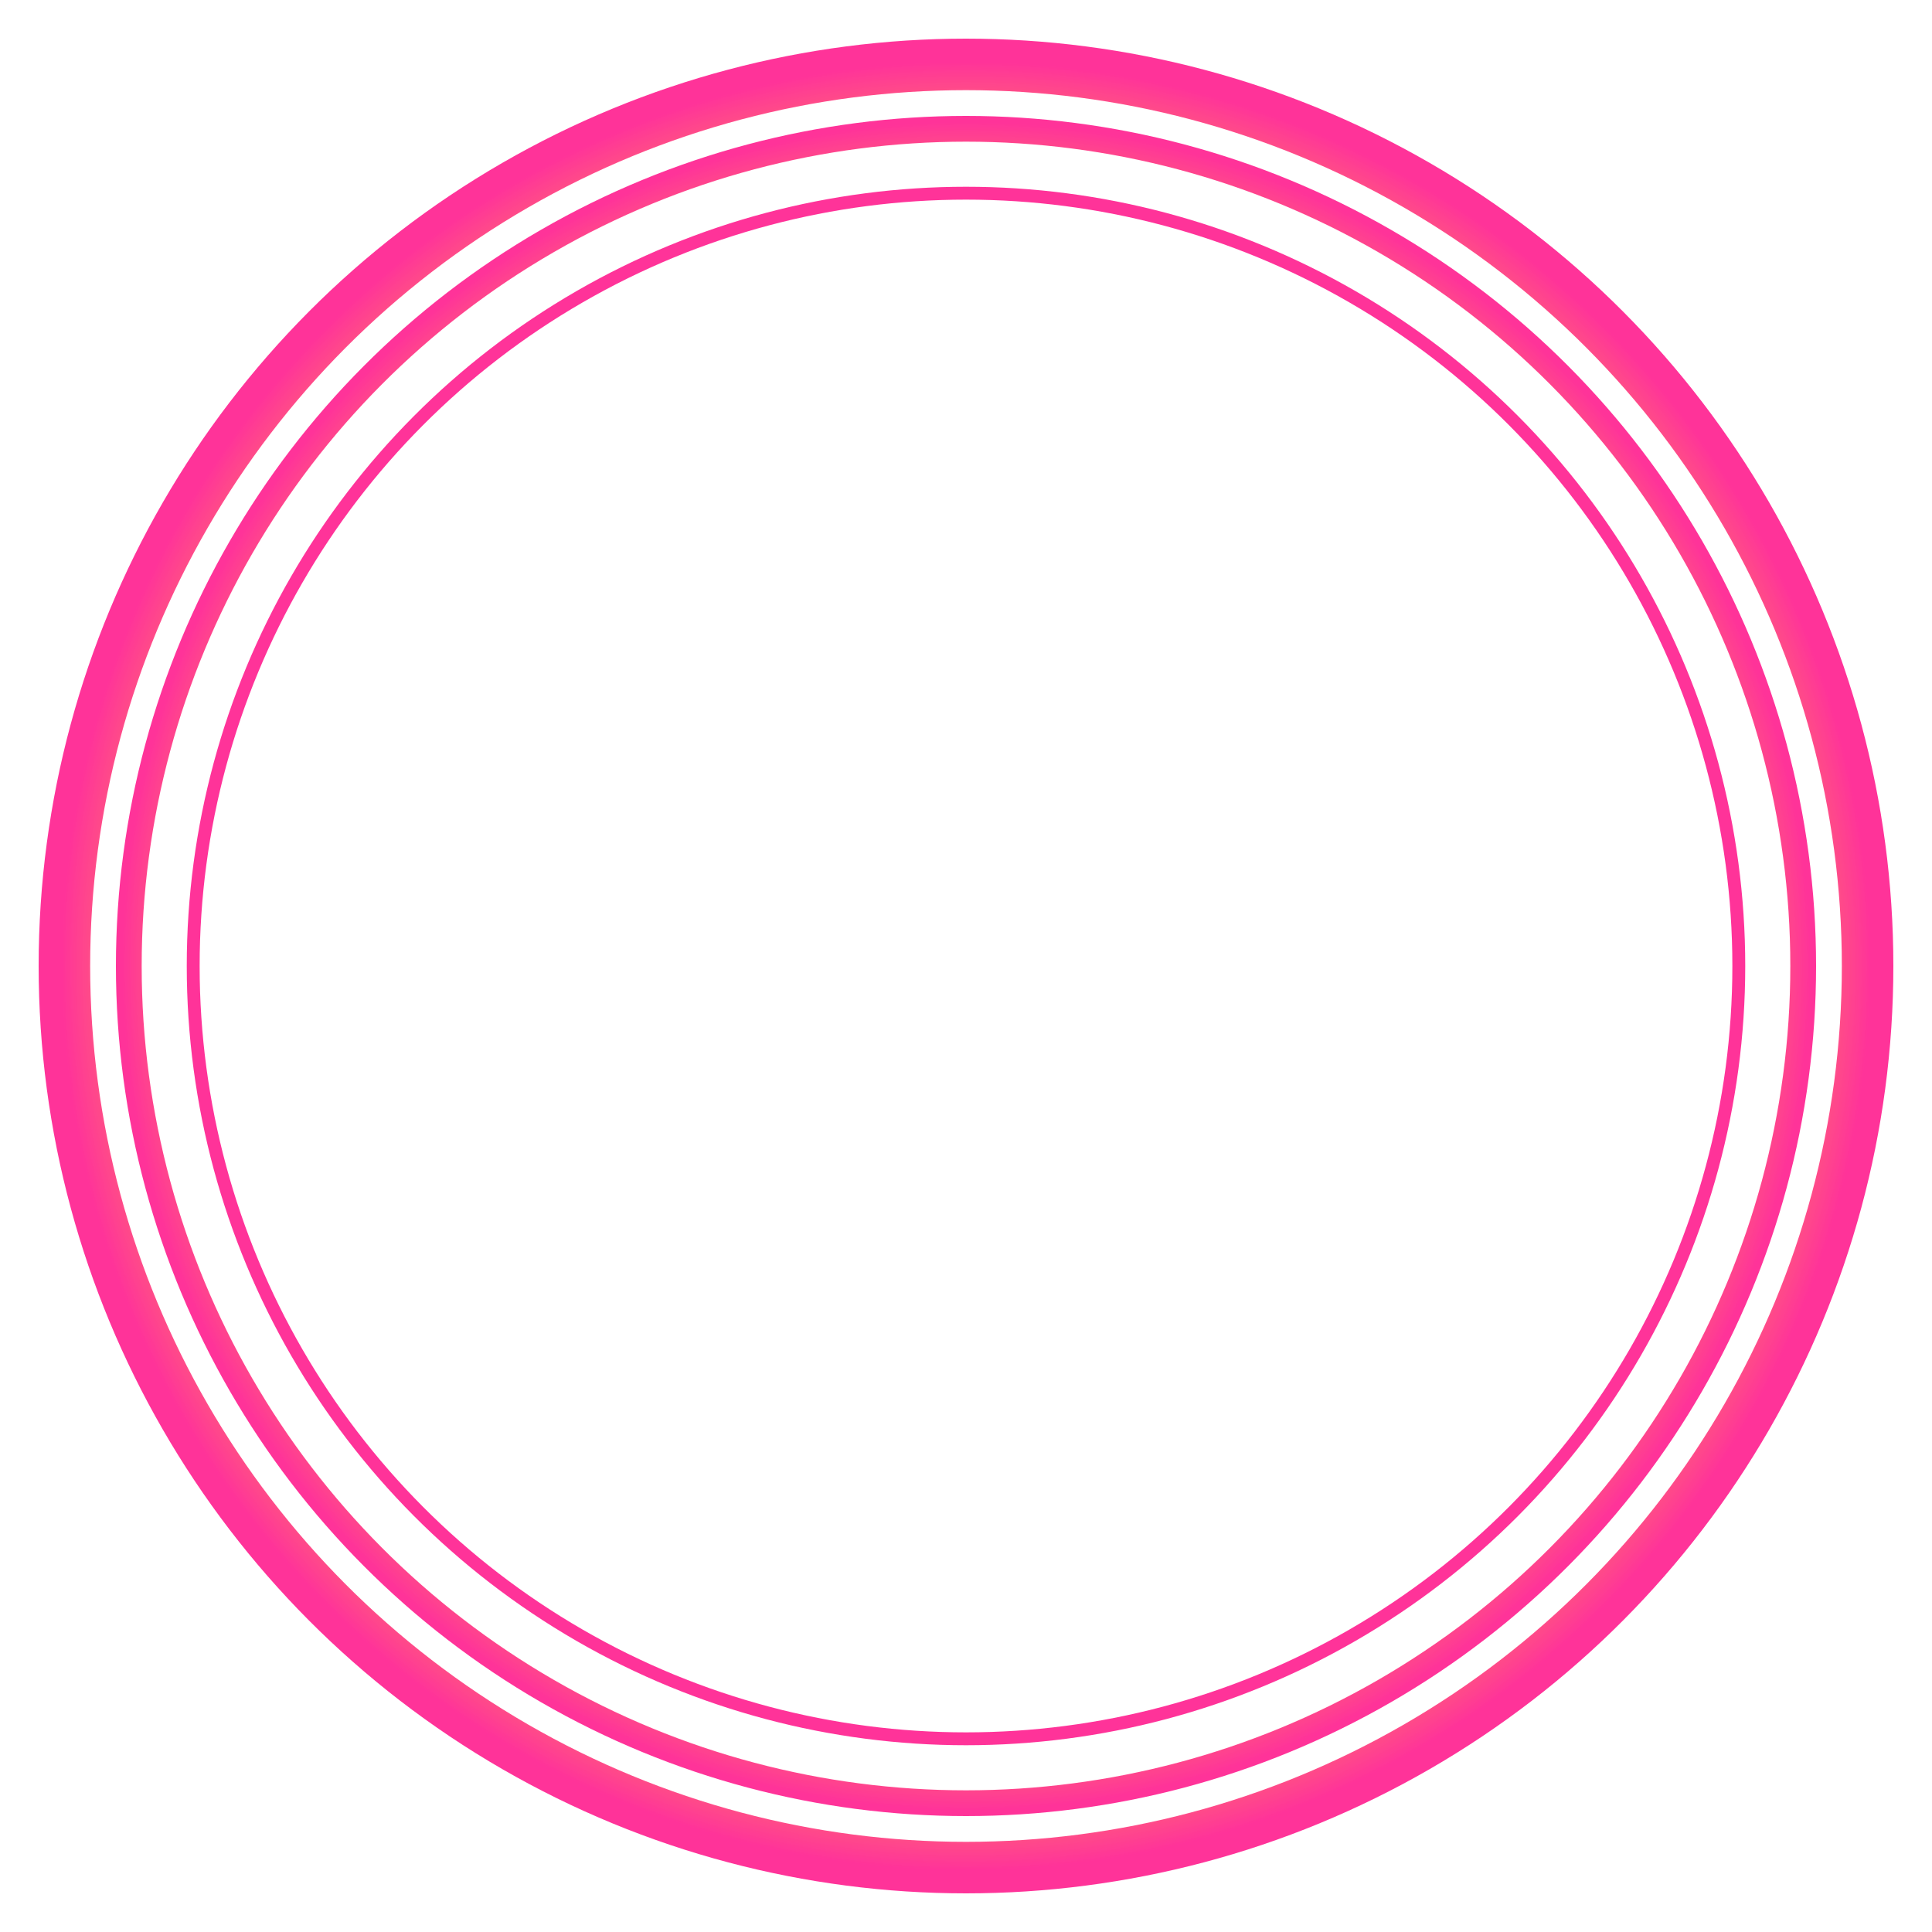 
<svg width="300" height="300" viewBox="0 0 300 300" xmlns="http://www.w3.org/2000/svg">
  <defs>
    <radialGradient id="kaleidoscopeGradient" cx="50%" cy="50%" r="50%">
      <stop offset="0%" style="stop-color:#ff0080;stop-opacity:0.8" />
      <stop offset="16.66%" style="stop-color:#8000ff;stop-opacity:0.7" />
      <stop offset="33.33%" style="stop-color:#0080ff;stop-opacity:0.6" />
      <stop offset="50%" style="stop-color:#00ff80;stop-opacity:0.5" />
      <stop offset="66.66%" style="stop-color:#ffff00;stop-opacity:0.6" />
      <stop offset="83.33%" style="stop-color:#ff8000;stop-opacity:0.7" />
      <stop offset="100%" style="stop-color:#ff0080;stop-opacity:0.8" />
    </radialGradient>
    <filter id="kaleidoscopeBlur">
      <feGaussianBlur stdDeviation="1"/>
    </filter>
  </defs>
  <circle cx="150" cy="150" r="140" fill="none" stroke="url(#kaleidoscopeGradient)" stroke-width="8" filter="url(#kaleidoscopeBlur)"/>
  <circle cx="150" cy="150" r="130" fill="none" stroke="url(#kaleidoscopeGradient)" stroke-width="4" filter="url(#kaleidoscopeBlur)"/>
  <circle cx="150" cy="150" r="120" fill="none" stroke="url(#kaleidoscopeGradient)" stroke-width="2" filter="url(#kaleidoscopeBlur)"/>
</svg>